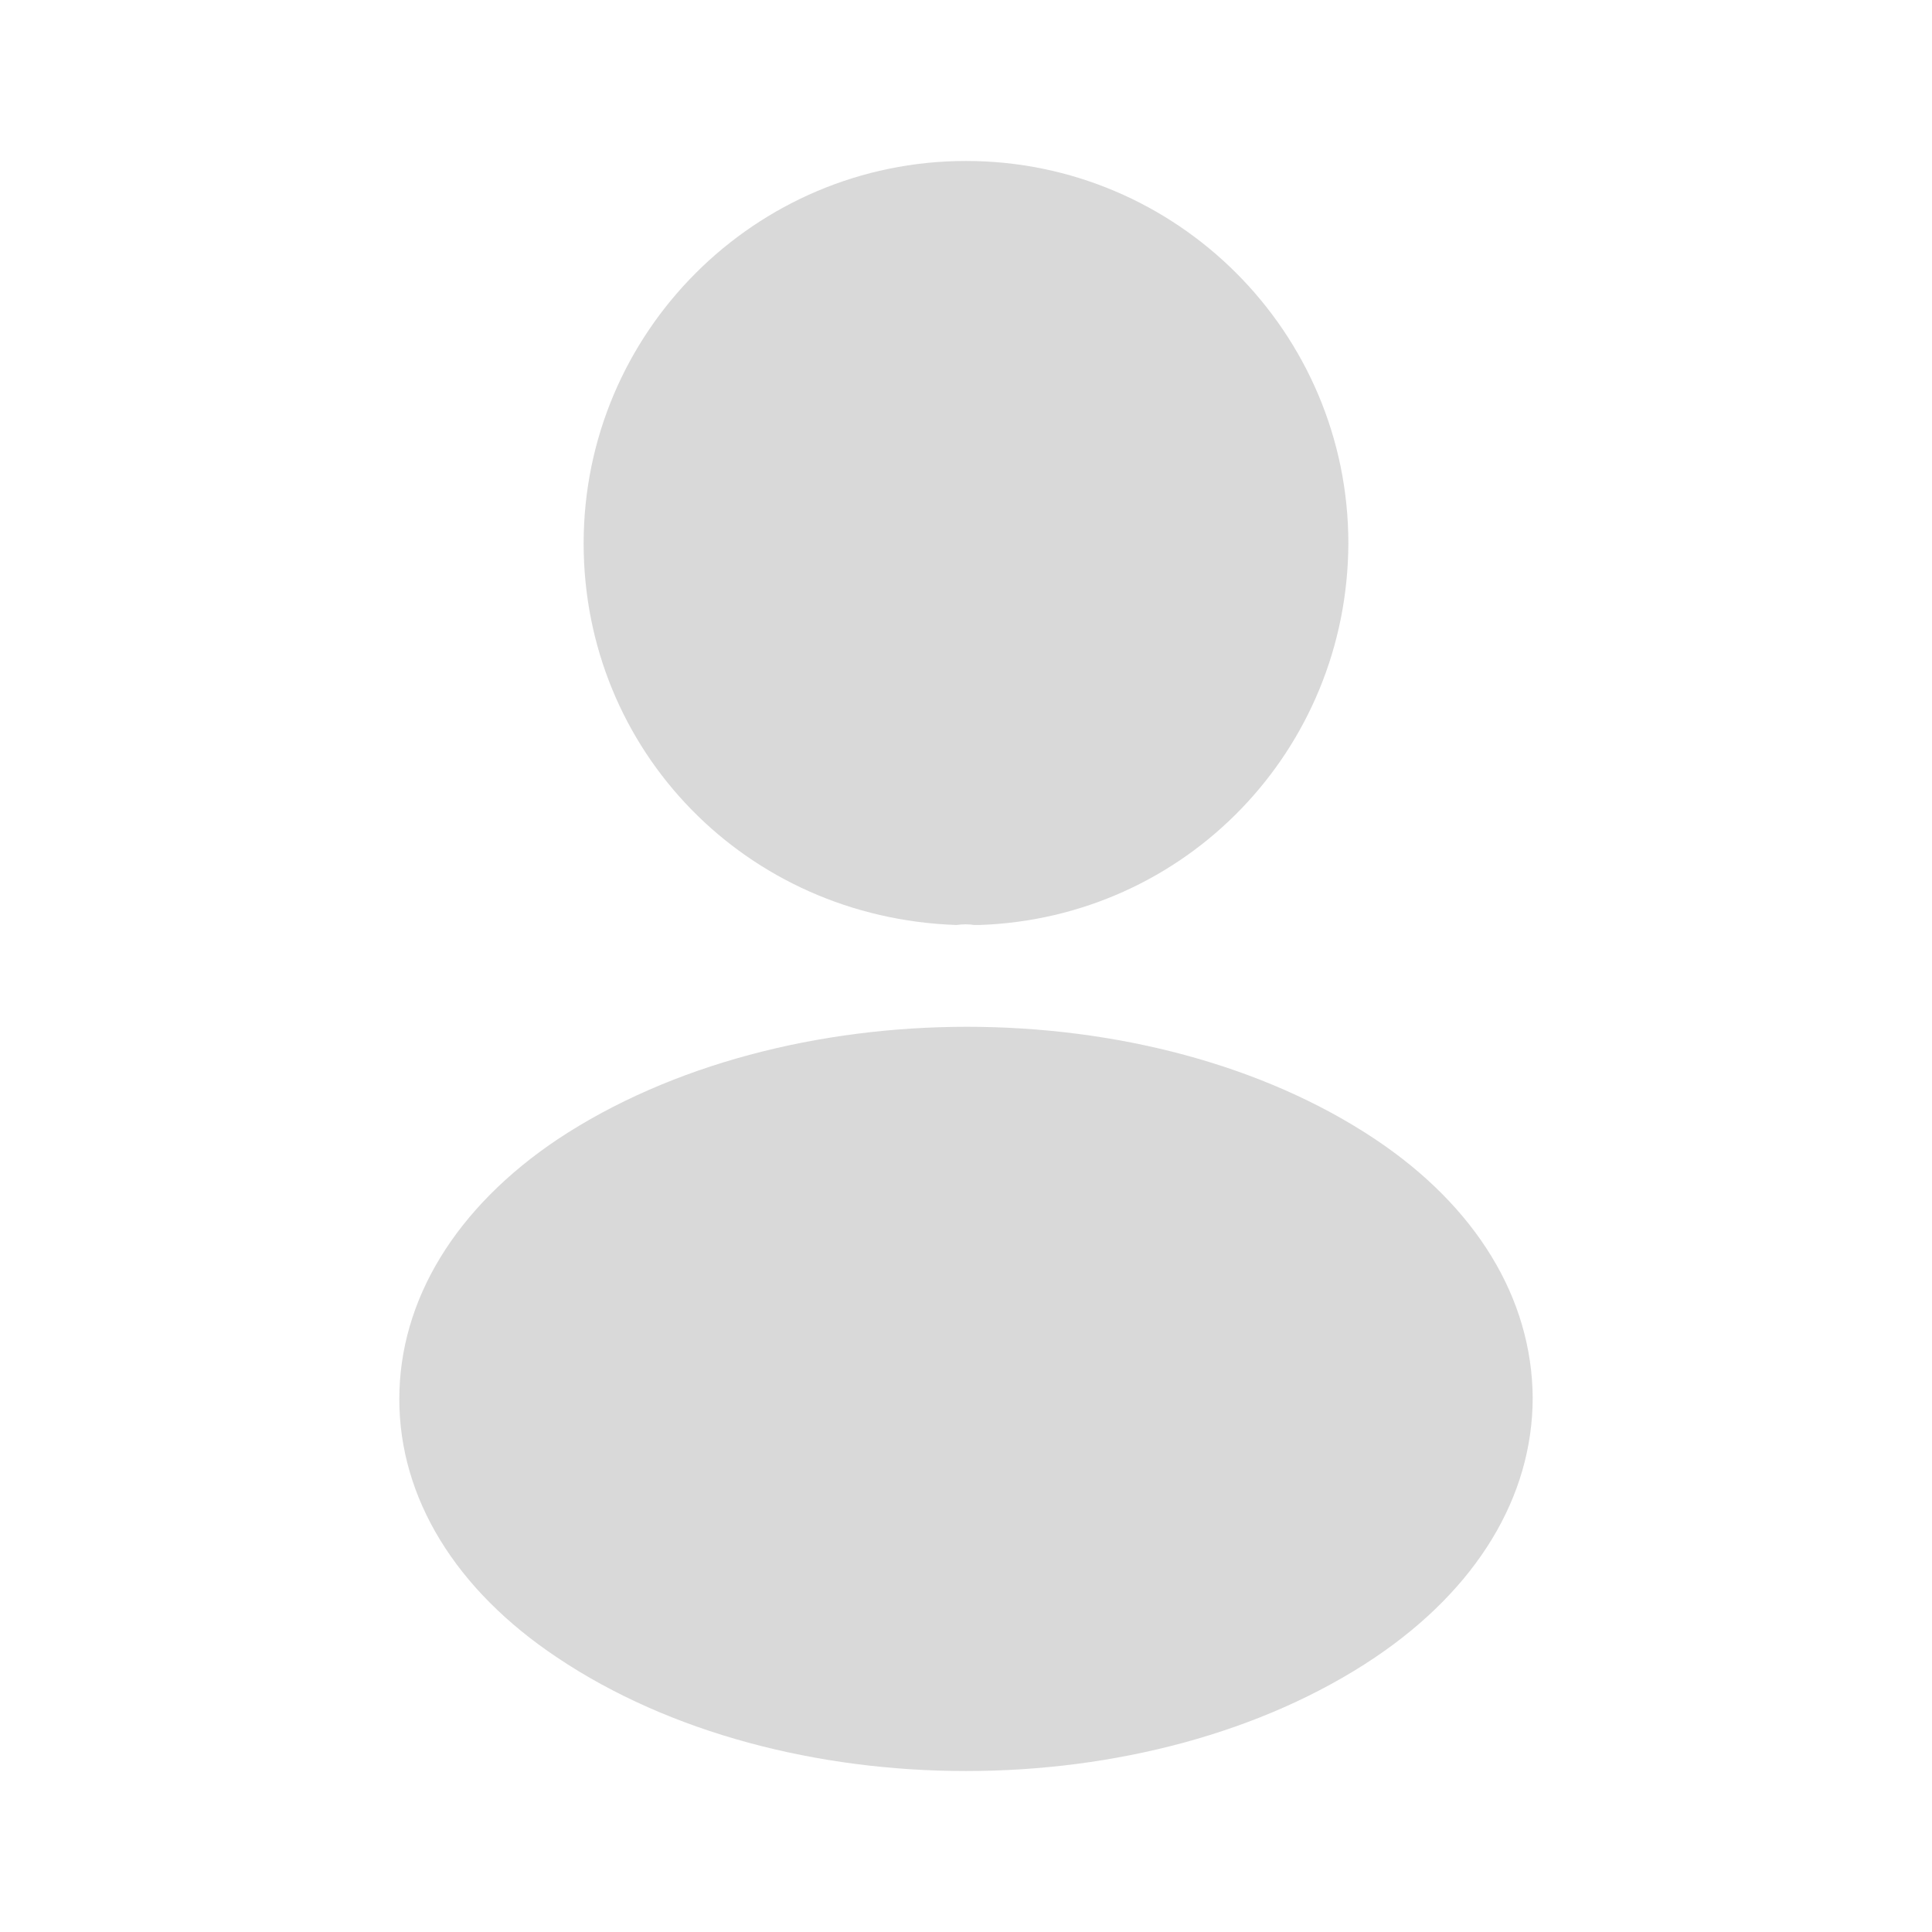 <svg width="22" height="22" viewBox="0 0 22 22" fill="none" xmlns="http://www.w3.org/2000/svg">
<path d="M11 1.833C8.598 1.833 6.646 3.786 6.646 6.188C6.646 8.543 8.489 10.45 10.89 10.533C10.963 10.523 11.037 10.523 11.092 10.533C11.11 10.533 11.119 10.533 11.138 10.533C11.147 10.533 11.147 10.533 11.156 10.533C13.503 10.45 15.345 8.543 15.354 6.188C15.354 3.786 13.402 1.833 11 1.833Z" fill="#C9C9C9" fill-opacity="0.7"/>
<path d="M15.657 12.971C13.099 11.266 8.929 11.266 6.353 12.971C5.189 13.75 4.547 14.804 4.547 15.932C4.547 17.059 5.189 18.104 6.344 18.874C7.627 19.736 9.314 20.167 11 20.167C12.687 20.167 14.373 19.736 15.657 18.874C16.812 18.095 17.453 17.05 17.453 15.913C17.444 14.786 16.812 13.741 15.657 12.971Z" fill="#C9C9C9" fill-opacity="0.7"/>
</svg>

